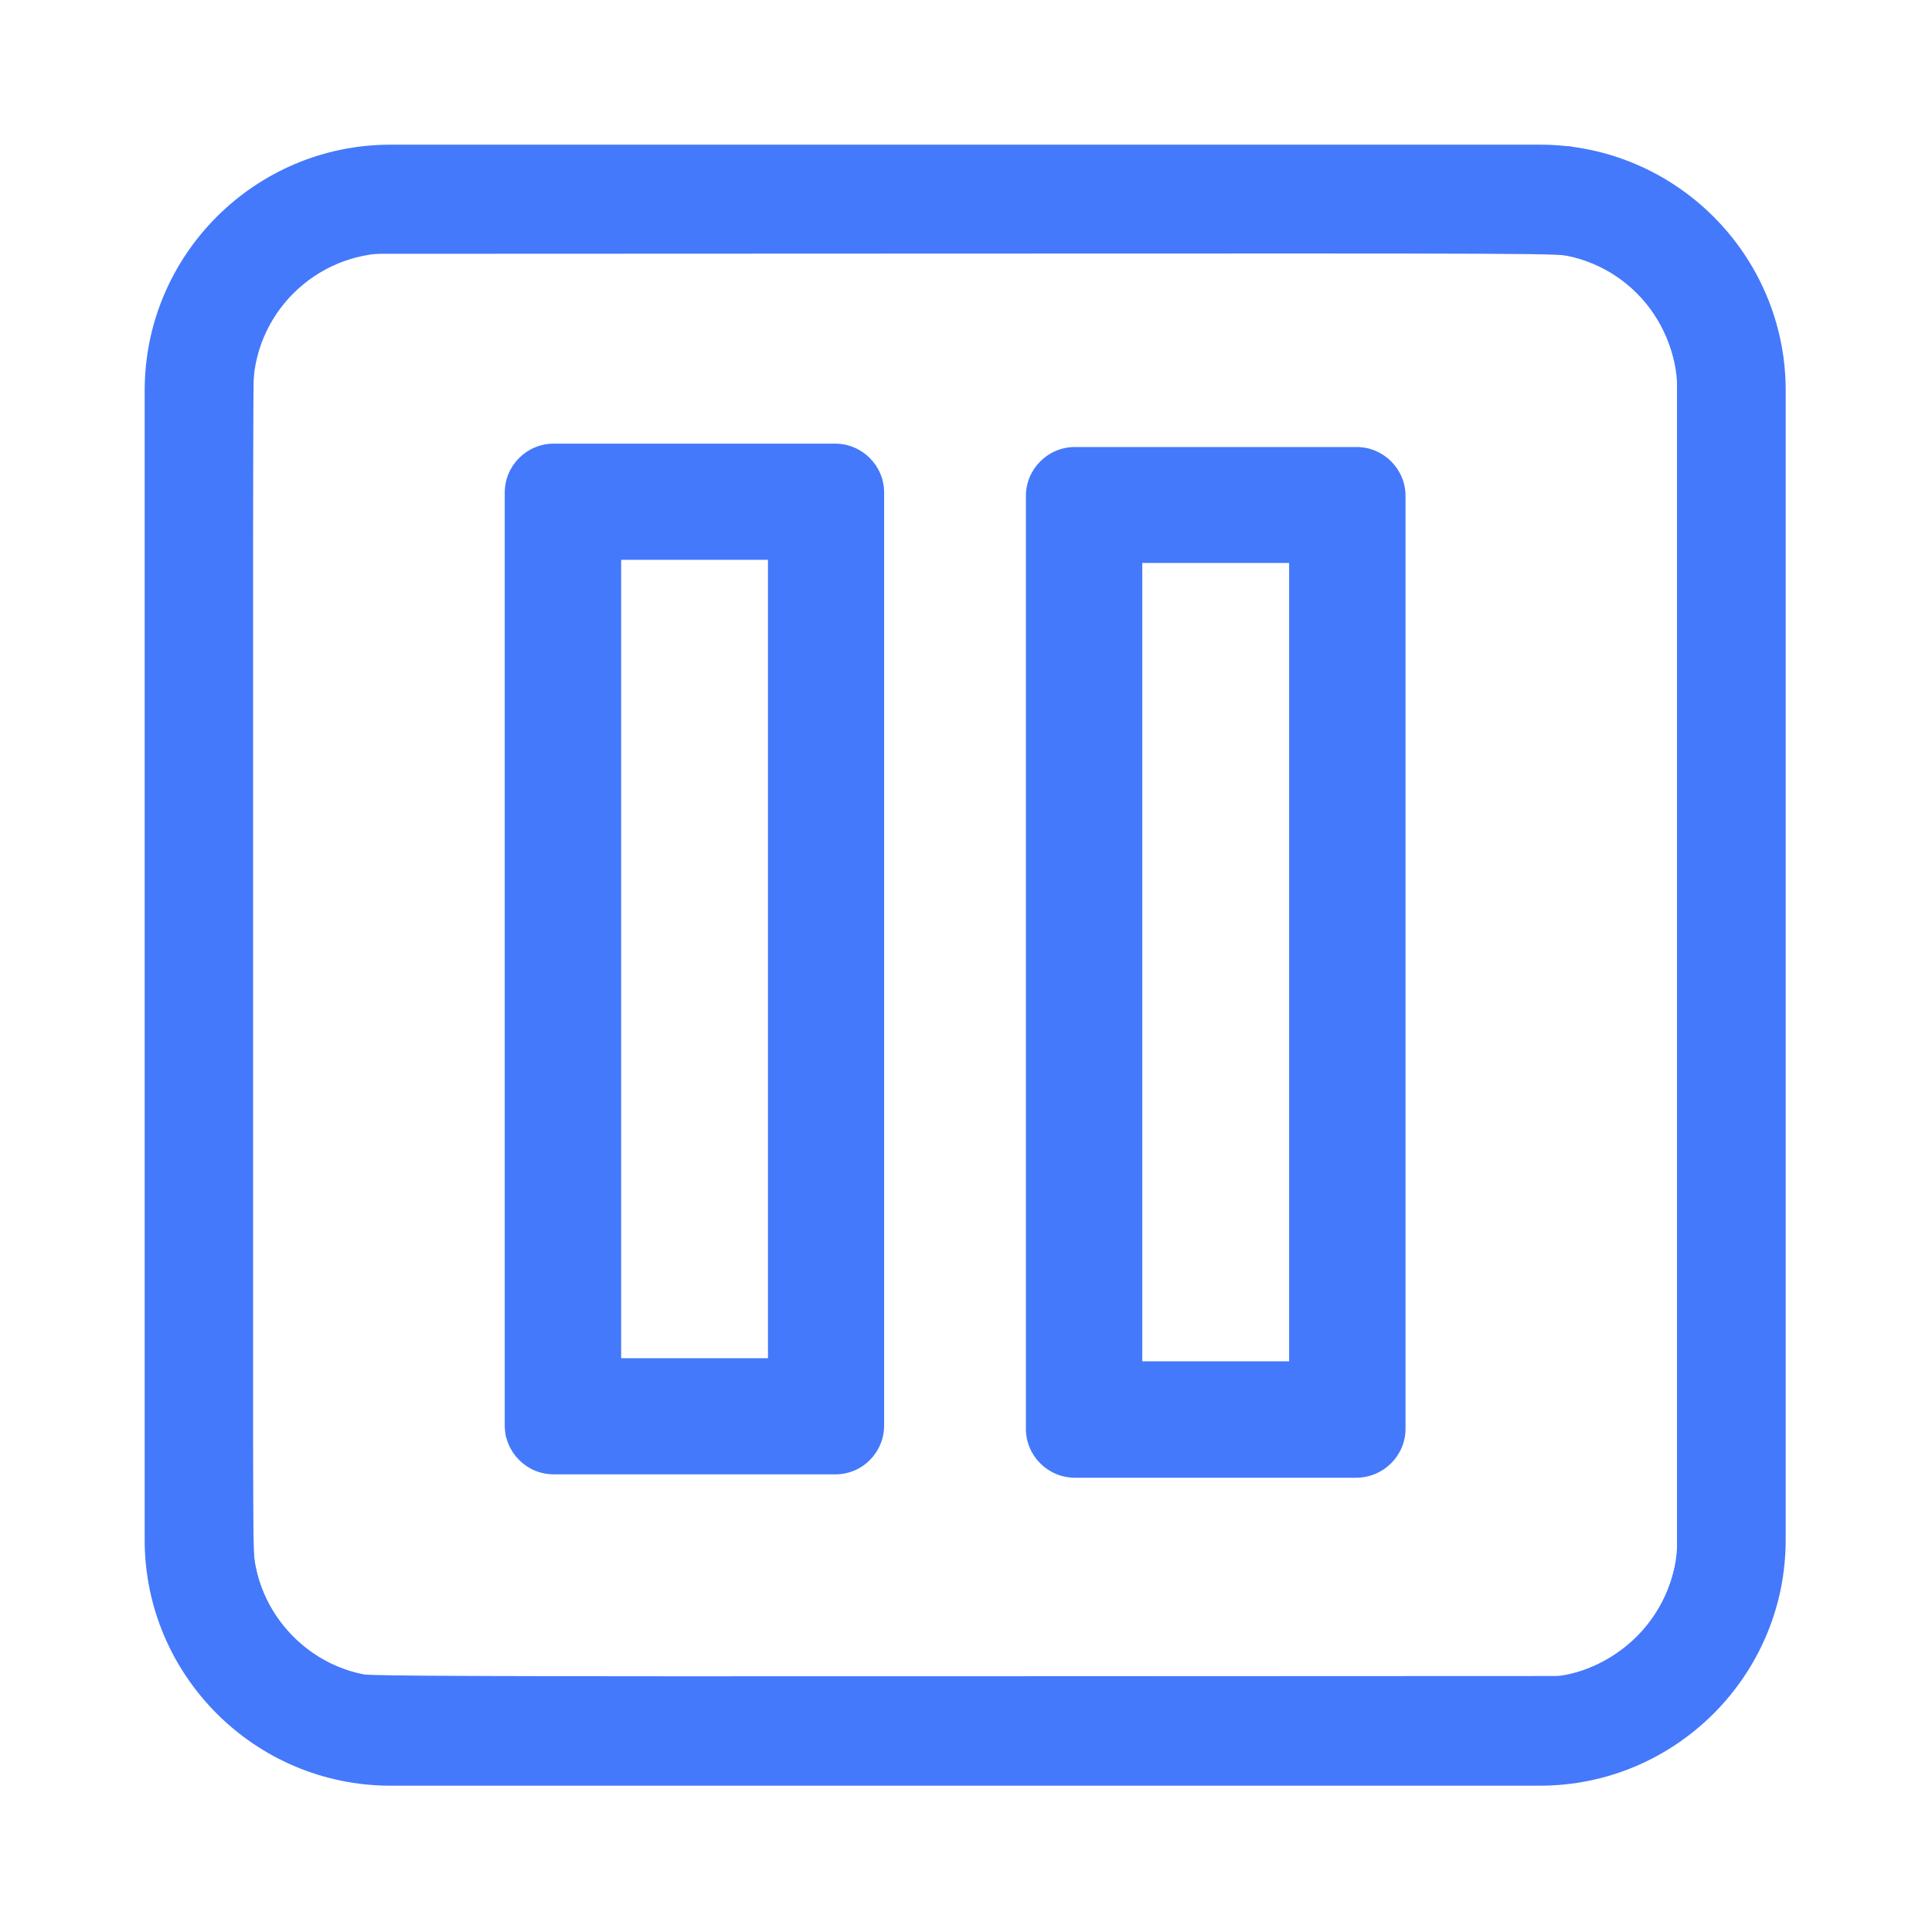 <?xml version="1.0" encoding="utf-8"?>
<!-- Generator: Adobe Illustrator 25.0.0, SVG Export Plug-In . SVG Version: 6.00 Build 0)  -->
<svg version="1.1"
	 id="Layer_1" xmlns:cc="http://creativecommons.org/ns#" xmlns:dc="http://purl.org/dc/elements/1.1/" xmlns:inkscape="http://www.inkscape.org/namespaces/inkscape" xmlns:rdf="http://www.w3.org/1999/02/22-rdf-syntax-ns#" xmlns:sodipodi="http://sodipodi.sourceforge.net/DTD/sodipodi-0.dtd" xmlns:svg="http://www.w3.org/2000/svg"
	 xmlns="http://www.w3.org/2000/svg" xmlns:xlink="http://www.w3.org/1999/xlink" x="0px" y="0px" viewBox="0 0 800 800"
	 enable-background="new 0 0 800 800" xml:space="preserve">
<sodipodi:namedview  bordercolor="#666666" borderopacity="1" gridtolerance="10" guidetolerance="10" id="namedview11" inkscape:current-layer="Layer_1" inkscape:cx="400" inkscape:cy="459.92063" inkscape:document-rotation="0" inkscape:pageopacity="0" inkscape:pageshadow="2" inkscape:window-height="1369" inkscape:window-maximized="1" inkscape:window-width="2560" inkscape:window-x="-8" inkscape:window-y="-8" inkscape:zoom="1.26" objecttolerance="10" pagecolor="#ffffff" showgrid="false">
	</sodipodi:namedview>
<path id="path4" fill="#4479FB" d="M318,562.4h-60.8V231.8H318V562.4 M366.1,590.2V204c0-11.2-9.1-20.3-20.3-20.3H229.3
	c-11.2,0-20.3,9.1-20.3,20.3v386.2c0,11.2,9.1,20.3,20.3,20.3h116.4C357,610.6,366.1,601.5,366.1,590.2L366.1,590.2z"/>
<g id="g4" transform="matrix(0.978,0,0,0.978,53.547,53.548)">
	<path id="path2" fill="#4479FB" d="M597.2,701.3H110.6c-57.4,0-104.1-46.7-104.1-104.1V110.6C6.5,53.2,53.2,6.5,110.6,6.5h486.6
		c57.4,0,104.1,46.7,104.1,104.1v486.6C701.3,654.6,654.6,701.3,597.2,701.3z M110.6,52.4c-32,0-58.2,26-58.2,58.2v486.6
		c0,32,26,58.2,58.2,58.2h486.6c32,0,58.2-26,58.2-58.2V110.6c0-32-26-58.2-58.2-58.2L110.6,52.4z"/>
</g>
<path id="path17" fill="#4479FB" d="M150.7,738.1c-12.5-1.4-26.7-5.9-37.8-12.1c-17.8-9.8-33.8-26.7-42.4-44.7
	c-6-12.5-8.8-23.4-9.8-38.5c-0.5-6.9-0.6-87.4-0.5-250.6c0.2-222.9,0.3-240.9,1.4-246.6c4.2-22.5,13.7-40.6,29.2-56
	c14.2-14.1,32-23.4,52.6-27.7c5.9-1.2,14-1.3,256.3-1.3h250.3l7.1,1.6c21.3,4.7,36.9,13.2,52,28.4c14.7,14.8,23.2,30.4,27.8,50.8
	l1.6,7v251c0,242.7,0,251.2-1.3,257c-9.3,44.7-45.2,77.4-89.8,81.9C638,739.1,158.9,739.1,150.7,738.1L150.7,738.1z M652.9,692.5
	c19.9-6.2,34.7-21.4,40-41.3l1.5-5.7V399.6V153.7l-1.5-5.7c-5.7-21.3-21.4-36.9-42.2-41.8c-5.6-1.3-7.7-1.3-253.2-1.2L150,105.1
	l-4.7,1.6c-18.1,6.1-31.7,19.2-37.5,36c-1,3.1-2.2,7.5-2.6,9.9c-0.5,3-0.7,81.9-0.7,247c0,218.1,0.1,243.2,1.1,248.3
	c4.3,22.6,22.2,40.9,44.8,45.4c3.6,0.7,49.2,0.9,251,0.8l246.6-0.1L652.9,692.5z"/>
<path id="path21" fill="#4479FB" d="M210.1,199.1c1.1-4.1,3.3-7.5,6.6-10.4c5.4-4.6,2.1-4.4,71.3-4.4l62.4,0l3.4,1.6
	c4.1,1.9,7.8,5.4,9.9,9.4l1.5,2.8v199v199l-1.5,2.8c-2.1,4-5.8,7.5-9.9,9.4l-3.4,1.6l-62.4,0c-69.8,0-66,0.3-71.7-4.8
	c-1.7-1.5-3.9-4.4-4.9-6.5l-1.9-3.9l-0.1-196.3C209.3,244.8,209.4,201.5,210.1,199.1L210.1,199.1z M287.7,562.7h30.7V397.1V231.5
	h-30.7H257v165.6v165.6H287.7z"/>
<path id="path4-3" fill="#4479FB" d="M533.8,563.7H473V233.1h60.8V563.7 M582,591.6V205.4c0-11.2-9.1-20.3-20.3-20.3H445.1
	c-11.2,0-20.3,9.1-20.3,20.3v386.2c0,11.2,9.1,20.3,20.3,20.3h116.4C572.8,611.9,582,602.8,582,591.6z"/>
<path id="path21-9" fill="#4479FB" d="M425.9,200.4c1.1-4.1,3.3-7.5,6.6-10.4c5.4-4.6,2.1-4.4,71.3-4.4l62.4,0l3.4,1.6
	c4.1,1.9,7.8,5.4,9.9,9.4l1.5,2.8v199v199l-1.5,2.8c-2.1,4-5.8,7.5-9.9,9.4l-3.4,1.6l-62.4,0c-69.8,0-66,0.3-71.7-4.8
	c-1.7-1.5-3.9-4.4-4.9-6.5l-1.9-3.9l-0.1-196.3C425.1,246.1,425.2,202.8,425.9,200.4L425.9,200.4z M503.6,564.1h30.7V398.5V232.9
	h-30.7h-30.7v165.6v165.6H503.6z"/>
</svg>
